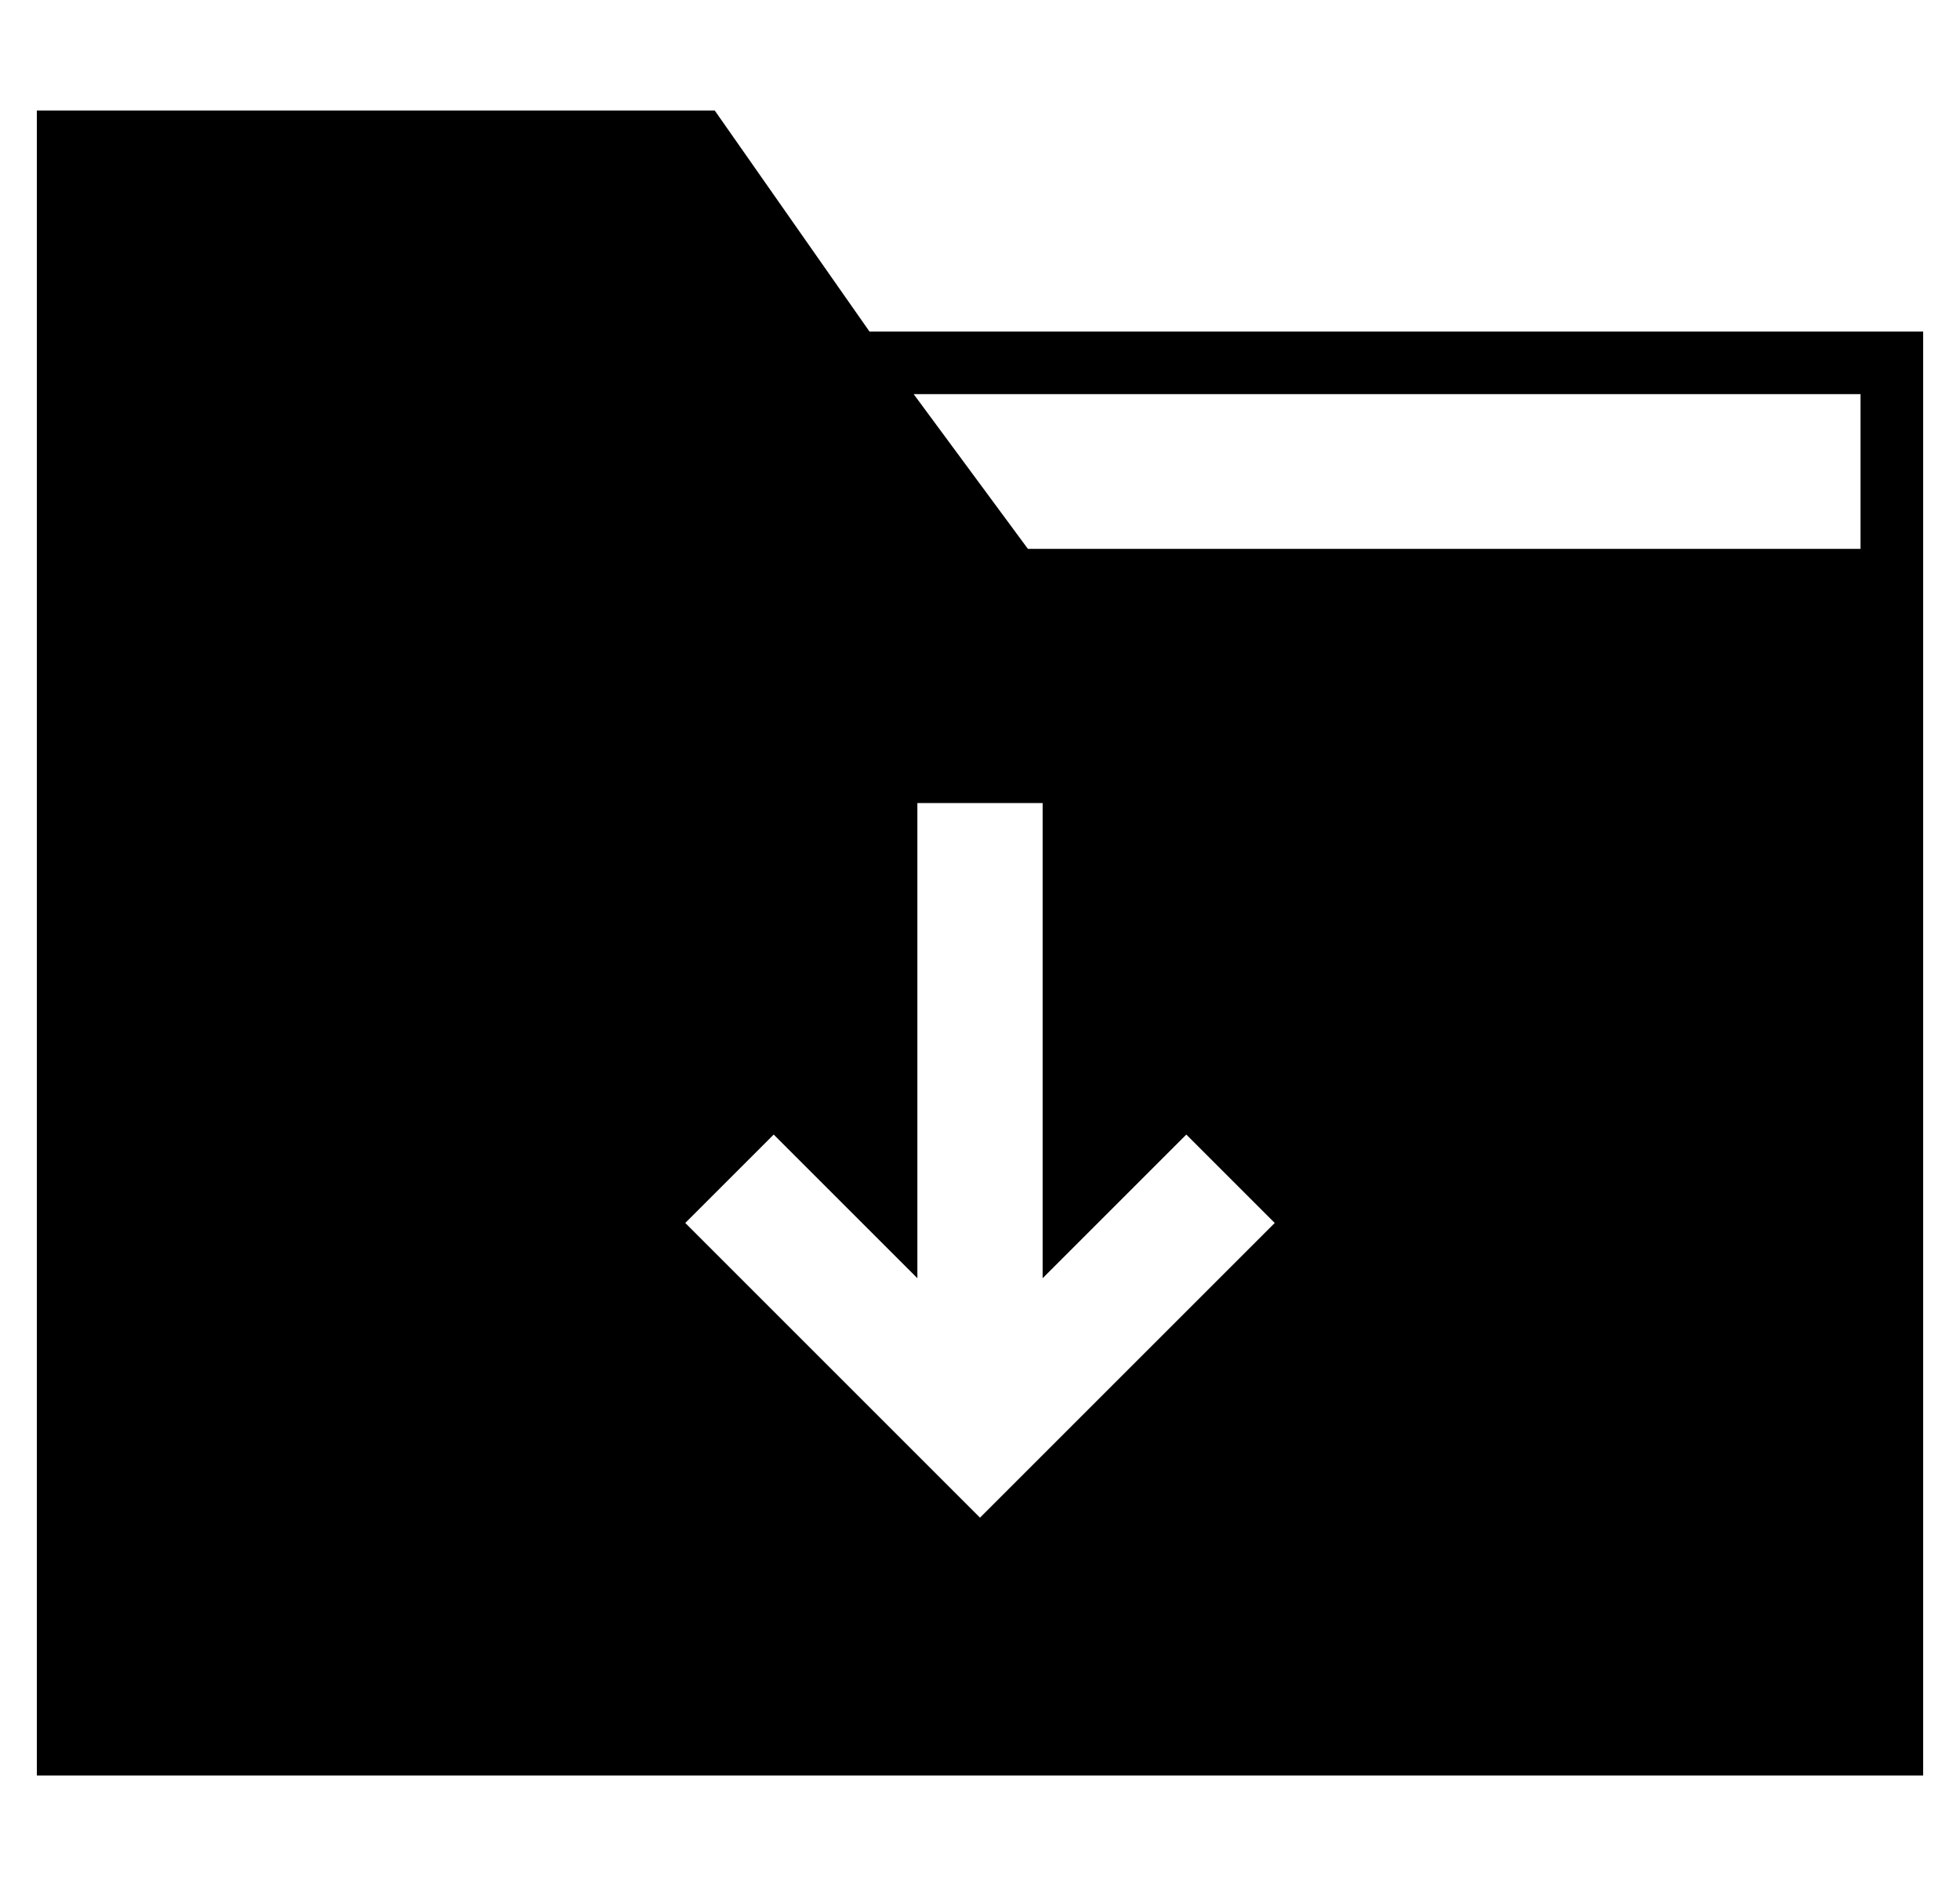<?xml version="1.0" standalone="no"?>
<!DOCTYPE svg PUBLIC "-//W3C//DTD SVG 1.1//EN" "http://www.w3.org/Graphics/SVG/1.1/DTD/svg11.dtd" >
<svg xmlns="http://www.w3.org/2000/svg" xmlns:xlink="http://www.w3.org/1999/xlink" version="1.1" viewBox="-10 0 532 512">
  <g transform="matrix(1 0 0 -1 0 448)">
   <path fill="currentColor"
d="M226 358h286v-59v-17v-316h-512v452h184zM256 36l80 80l-24 24l-39 -39v129h-34v-129l-39 39l-24 -24zM495 299v42h-257l31 -42h226z" />
  </g>

</svg>
